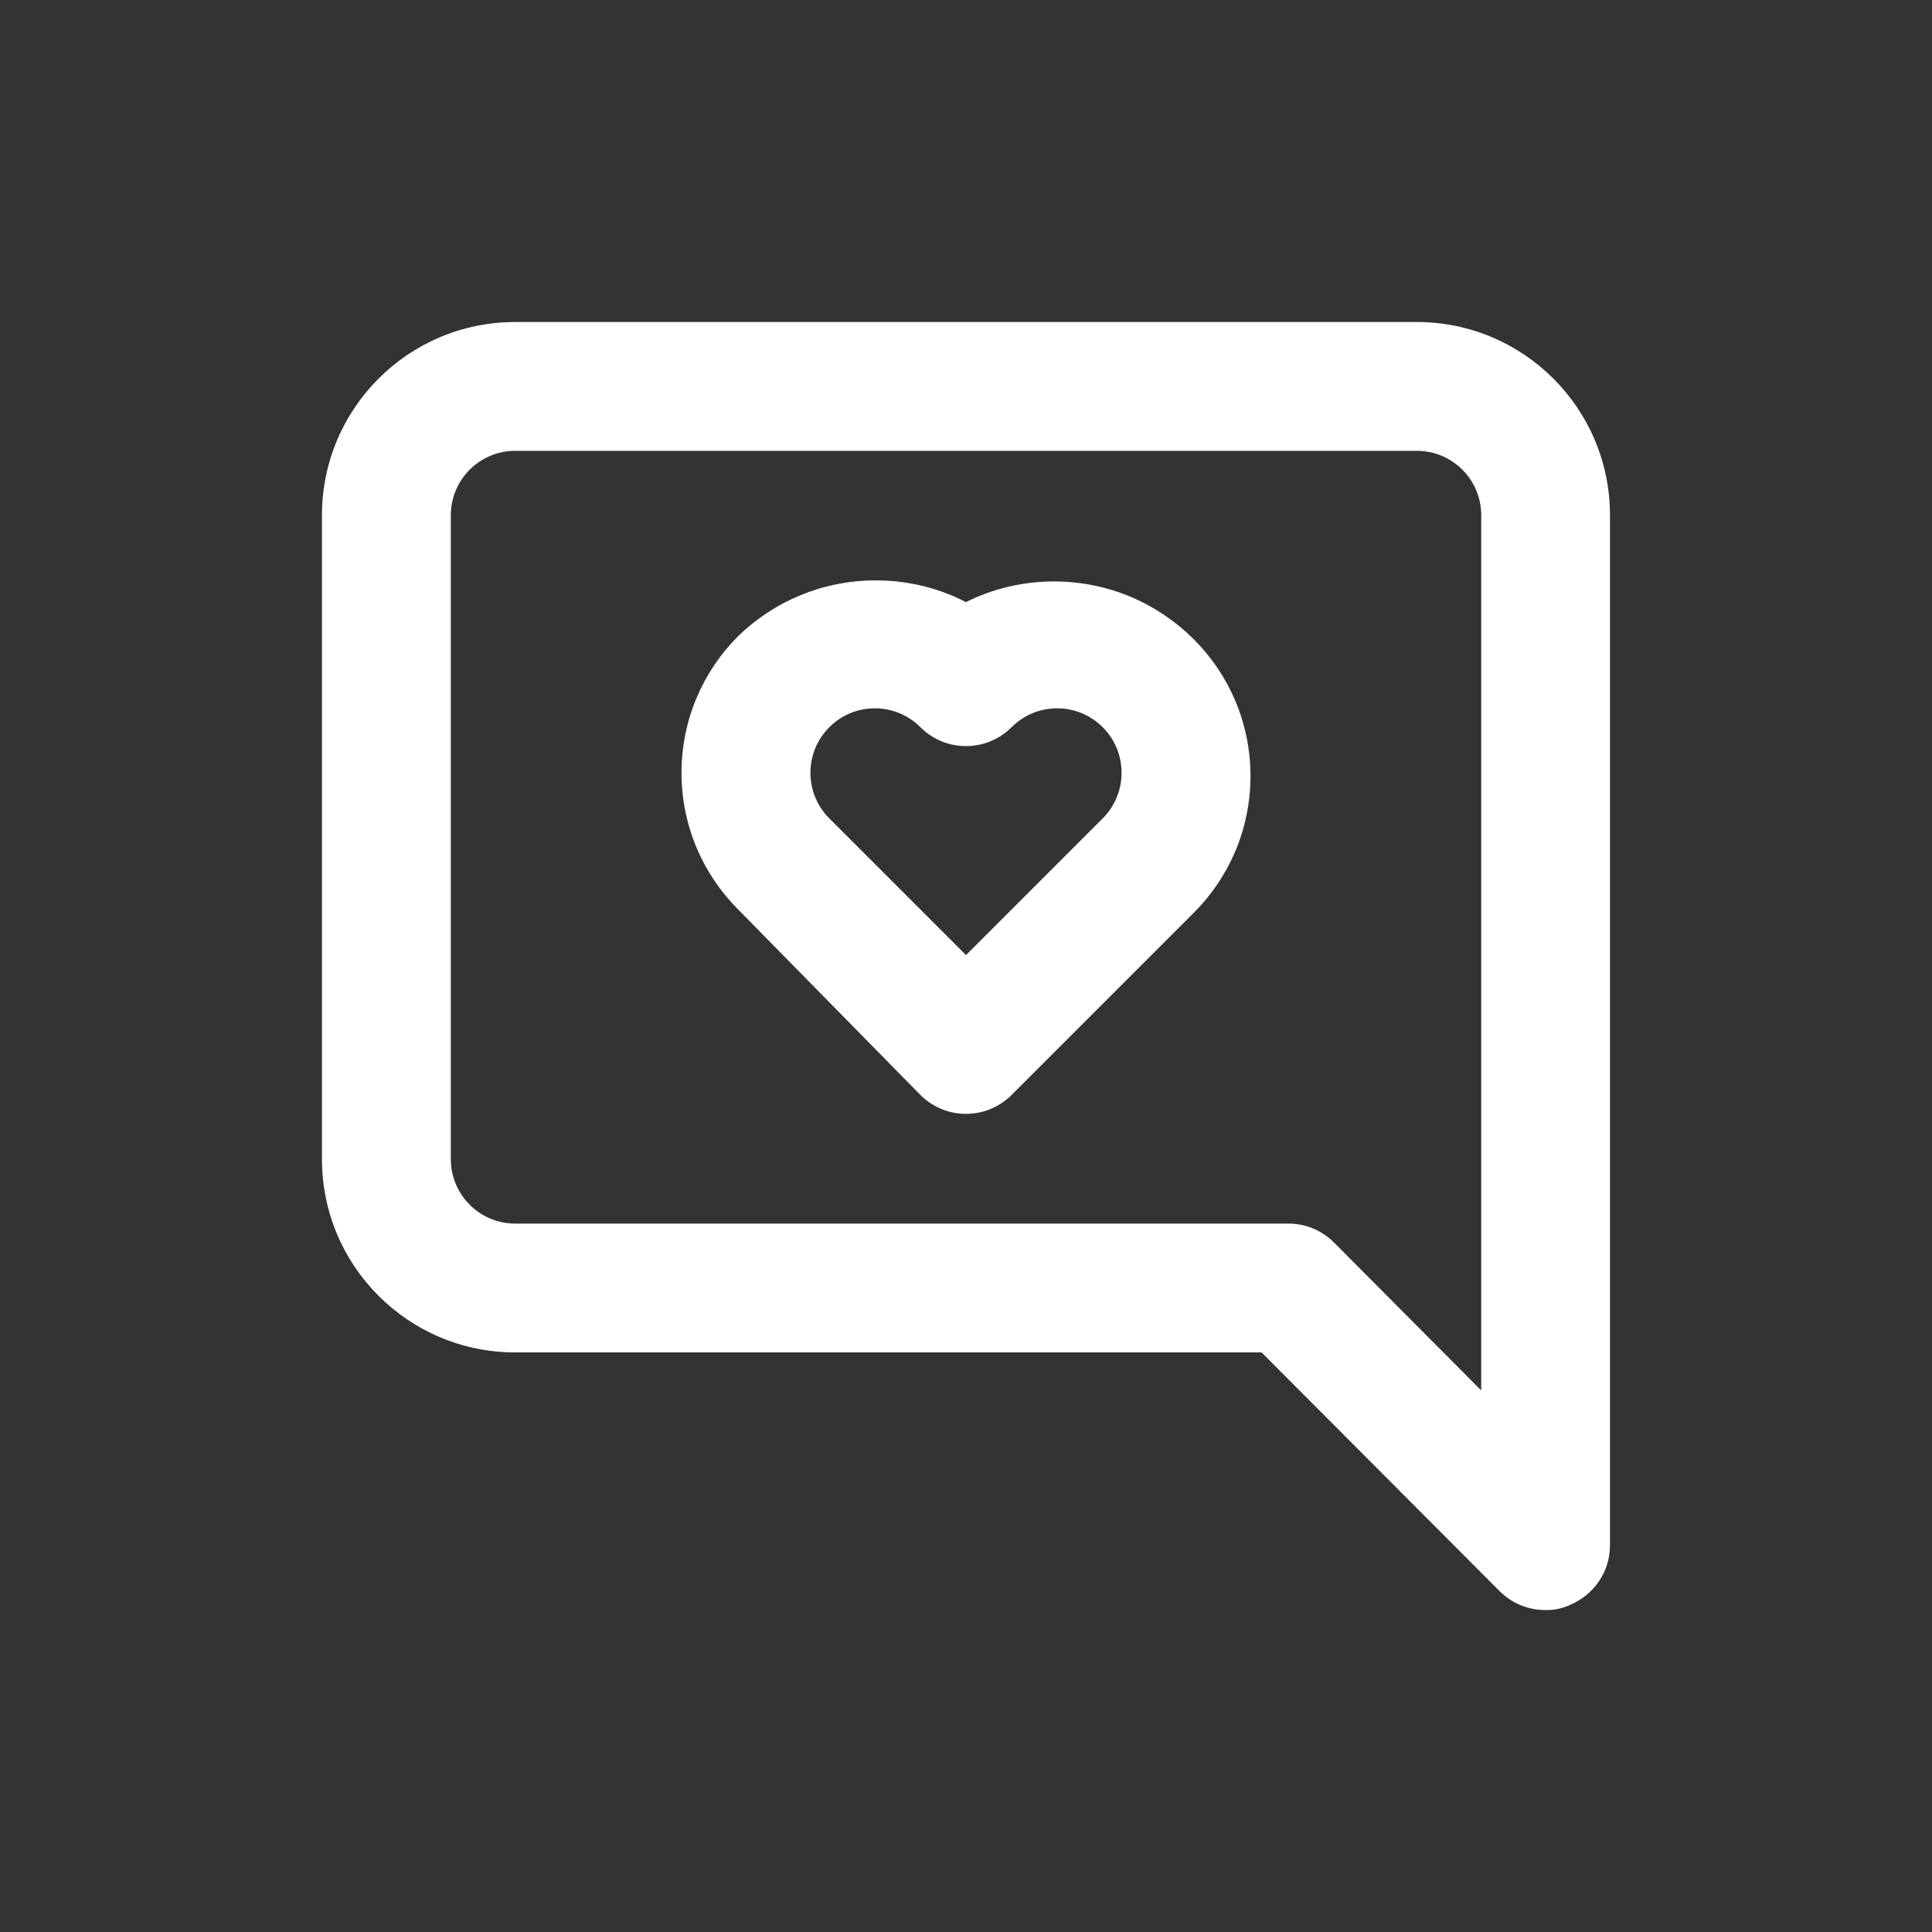 <!-- Generated by IcoMoon.io -->
<svg version="1.1" xmlns="http://www.w3.org/2000/svg" width="40" height="40" viewBox="0 0 40 40">
<rect x="0" y="0" width="40" height="40" fill="#333333" stroke="none"/>
<title>comment-alt-heart</title>
<path fill="#fff" d="M20 12.467c-0.543-0.284-1.186-0.451-1.868-0.451-1.11 0-2.116 0.441-2.853 1.158l0.001-0.001c-0.723 0.724-1.17 1.723-1.17 2.827s0.447 2.103 1.17 2.827l-0-0 3.773 3.84c0.242 0.244 0.577 0.394 0.947 0.394s0.705-0.151 0.947-0.394l3.773-3.773c0.723-0.724 1.17-1.723 1.17-2.827s-0.447-2.103-1.17-2.827l0 0c-0.741-0.742-1.765-1.202-2.897-1.202-0.664 0-1.292 0.158-1.846 0.439l0.023-0.011zM22.827 16.947l-2.827 2.827-2.827-2.827c-0.244-0.242-0.394-0.577-0.394-0.947s0.151-0.705 0.394-0.947l0-0c0.241-0.24 0.573-0.388 0.94-0.388s0.699 0.148 0.94 0.388l-0-0c0.242 0.244 0.577 0.394 0.947 0.394s0.705-0.151 0.947-0.394l0-0c0.241-0.24 0.573-0.388 0.94-0.388s0.699 0.148 0.94 0.388l-0-0c0.244 0.242 0.394 0.577 0.394 0.947s-0.151 0.705-0.394 0.947l-0 0zM29.333 6.667h-18.667c-2.209 0-4 1.791-4 4v0 13.333c0 2.209 1.791 4 4 4v0h15.453l4.933 4.947c0.241 0.239 0.573 0.387 0.939 0.387 0.003 0 0.005 0 0.008-0h-0c0.009 0 0.019 0 0.029 0 0.174 0 0.338-0.039 0.485-0.11l-0.007 0.003c0.487-0.204 0.824-0.676 0.827-1.226v-21.334c0-2.209-1.791-4-4-4v0zM30.667 28.787l-3.053-3.067c-0.241-0.239-0.573-0.387-0.939-0.387-0.003 0-0.005 0-0.008 0h-16c-0.736 0-1.333-0.597-1.333-1.333v0-13.333c0-0.736 0.597-1.333 1.333-1.333v0h18.667c0.736 0 1.333 0.597 1.333 1.333v0z"></path>
</svg>
